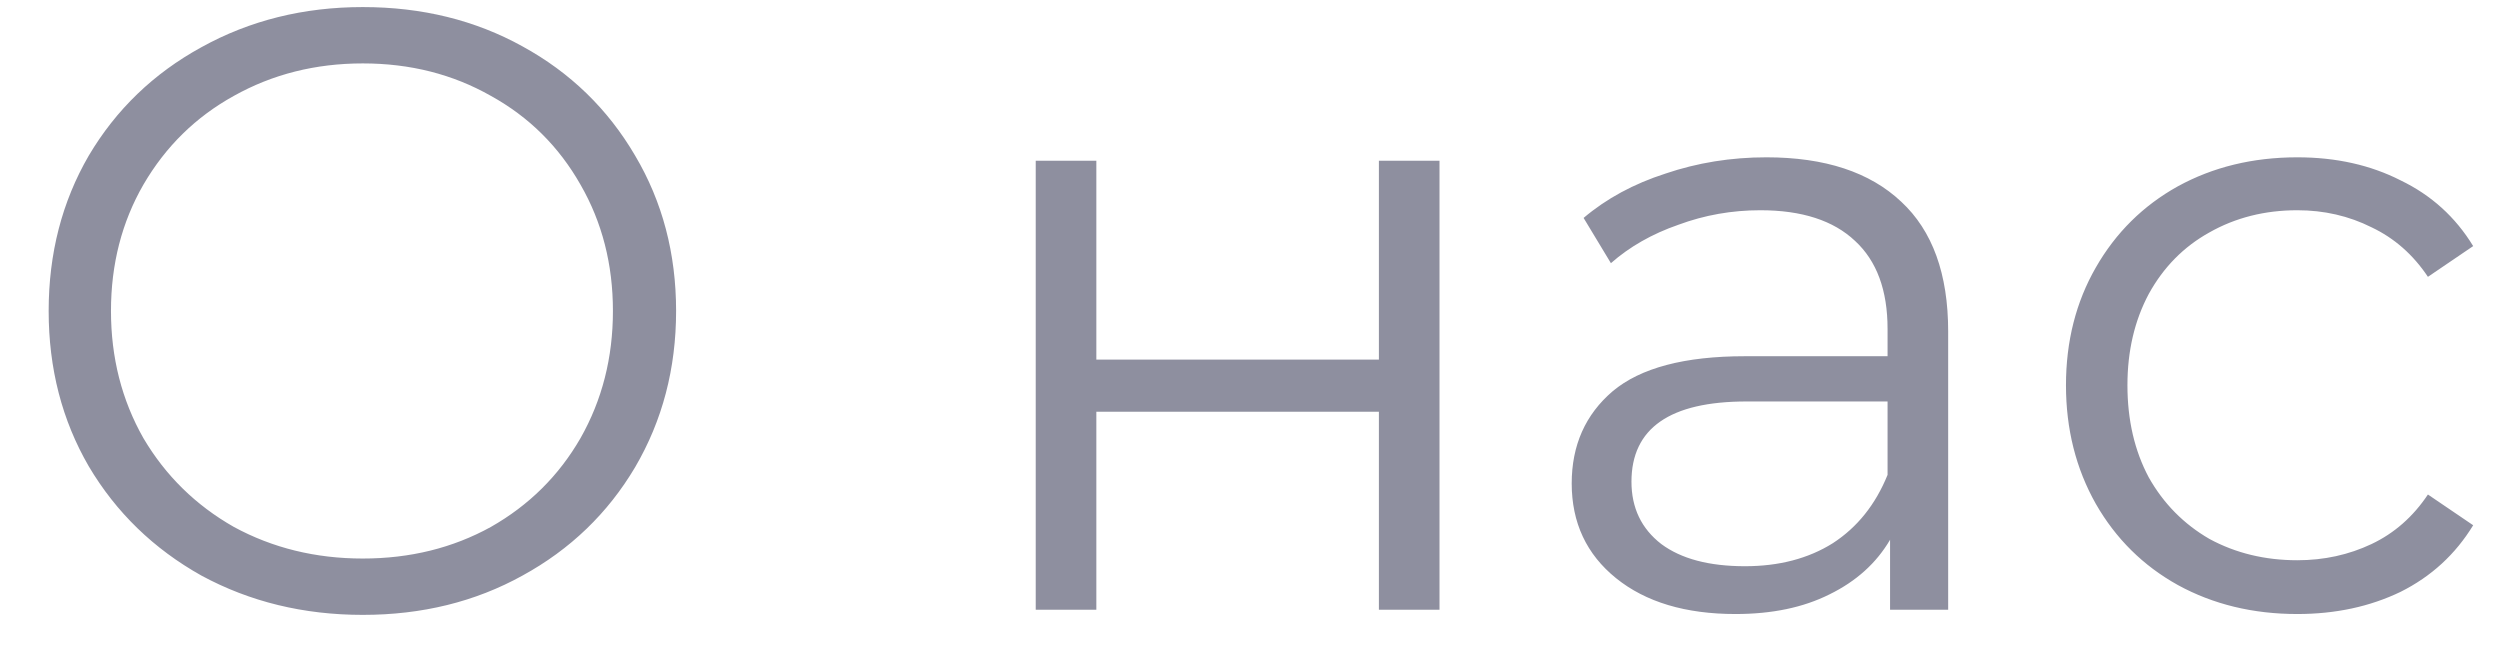 <svg width="41" height="11" viewBox="0 0 41 11" fill="none" xmlns="http://www.w3.org/2000/svg">
<path d="M5.95 10.084C4.979 10.084 4.097 9.869 3.304 9.44C2.52 9.001 1.904 8.404 1.456 7.648C1.017 6.892 0.798 6.043 0.798 5.1C0.798 4.157 1.017 3.308 1.456 2.552C1.904 1.796 2.52 1.203 3.304 0.774C4.097 0.335 4.979 0.116 5.95 0.116C6.921 0.116 7.793 0.331 8.568 0.76C9.352 1.189 9.968 1.787 10.416 2.552C10.864 3.308 11.088 4.157 11.088 5.1C11.088 6.043 10.864 6.897 10.416 7.662C9.968 8.418 9.352 9.011 8.568 9.44C7.793 9.869 6.921 10.084 5.95 10.084ZM5.95 9.16C6.725 9.16 7.425 8.987 8.05 8.642C8.675 8.287 9.165 7.802 9.52 7.186C9.875 6.561 10.052 5.865 10.052 5.1C10.052 4.335 9.875 3.644 9.52 3.028C9.165 2.403 8.675 1.917 8.05 1.572C7.425 1.217 6.725 1.04 5.95 1.04C5.175 1.04 4.471 1.217 3.836 1.572C3.211 1.917 2.716 2.403 2.352 3.028C1.997 3.644 1.82 4.335 1.82 5.1C1.82 5.865 1.997 6.561 2.352 7.186C2.716 7.802 3.211 8.287 3.836 8.642C4.471 8.987 5.175 9.16 5.95 9.16ZM16.986 2.636H17.98V5.898H22.614V2.636H23.608V10H22.614V6.752H17.98V10H16.986V2.636ZM28.968 2.58C29.929 2.58 30.666 2.823 31.18 3.308C31.693 3.784 31.95 4.493 31.95 5.436V10H30.997V8.852C30.773 9.235 30.442 9.533 30.003 9.748C29.574 9.963 29.061 10.07 28.463 10.07C27.642 10.07 26.989 9.874 26.503 9.482C26.018 9.09 25.776 8.572 25.776 7.928C25.776 7.303 26 6.799 26.448 6.416C26.905 6.033 27.628 5.842 28.617 5.842H30.956V5.394C30.956 4.759 30.778 4.279 30.424 3.952C30.069 3.616 29.551 3.448 28.869 3.448C28.403 3.448 27.955 3.527 27.526 3.686C27.096 3.835 26.727 4.045 26.419 4.316L25.971 3.574C26.345 3.257 26.793 3.014 27.316 2.846C27.838 2.669 28.389 2.58 28.968 2.58ZM28.617 9.286C29.177 9.286 29.658 9.16 30.059 8.908C30.461 8.647 30.759 8.273 30.956 7.788V6.584H28.645C27.386 6.584 26.756 7.023 26.756 7.9C26.756 8.329 26.919 8.67 27.245 8.922C27.572 9.165 28.029 9.286 28.617 9.286ZM37.676 10.07C36.948 10.07 36.294 9.911 35.716 9.594C35.146 9.277 34.698 8.833 34.372 8.264C34.045 7.685 33.882 7.037 33.882 6.318C33.882 5.599 34.045 4.955 34.372 4.386C34.698 3.817 35.146 3.373 35.716 3.056C36.294 2.739 36.948 2.58 37.676 2.58C38.31 2.58 38.875 2.706 39.37 2.958C39.874 3.201 40.27 3.56 40.56 4.036L39.818 4.54C39.575 4.176 39.267 3.905 38.894 3.728C38.52 3.541 38.114 3.448 37.676 3.448C37.144 3.448 36.663 3.569 36.234 3.812C35.814 4.045 35.482 4.381 35.24 4.82C35.006 5.259 34.89 5.758 34.89 6.318C34.89 6.887 35.006 7.391 35.24 7.83C35.482 8.259 35.814 8.595 36.234 8.838C36.663 9.071 37.144 9.188 37.676 9.188C38.114 9.188 38.52 9.099 38.894 8.922C39.267 8.745 39.575 8.474 39.818 8.11L40.56 8.614C40.27 9.09 39.874 9.454 39.37 9.706C38.866 9.949 38.301 10.07 37.676 10.07Z" fill="#1F2041" fill-opacity="0.5"/>
</svg>
